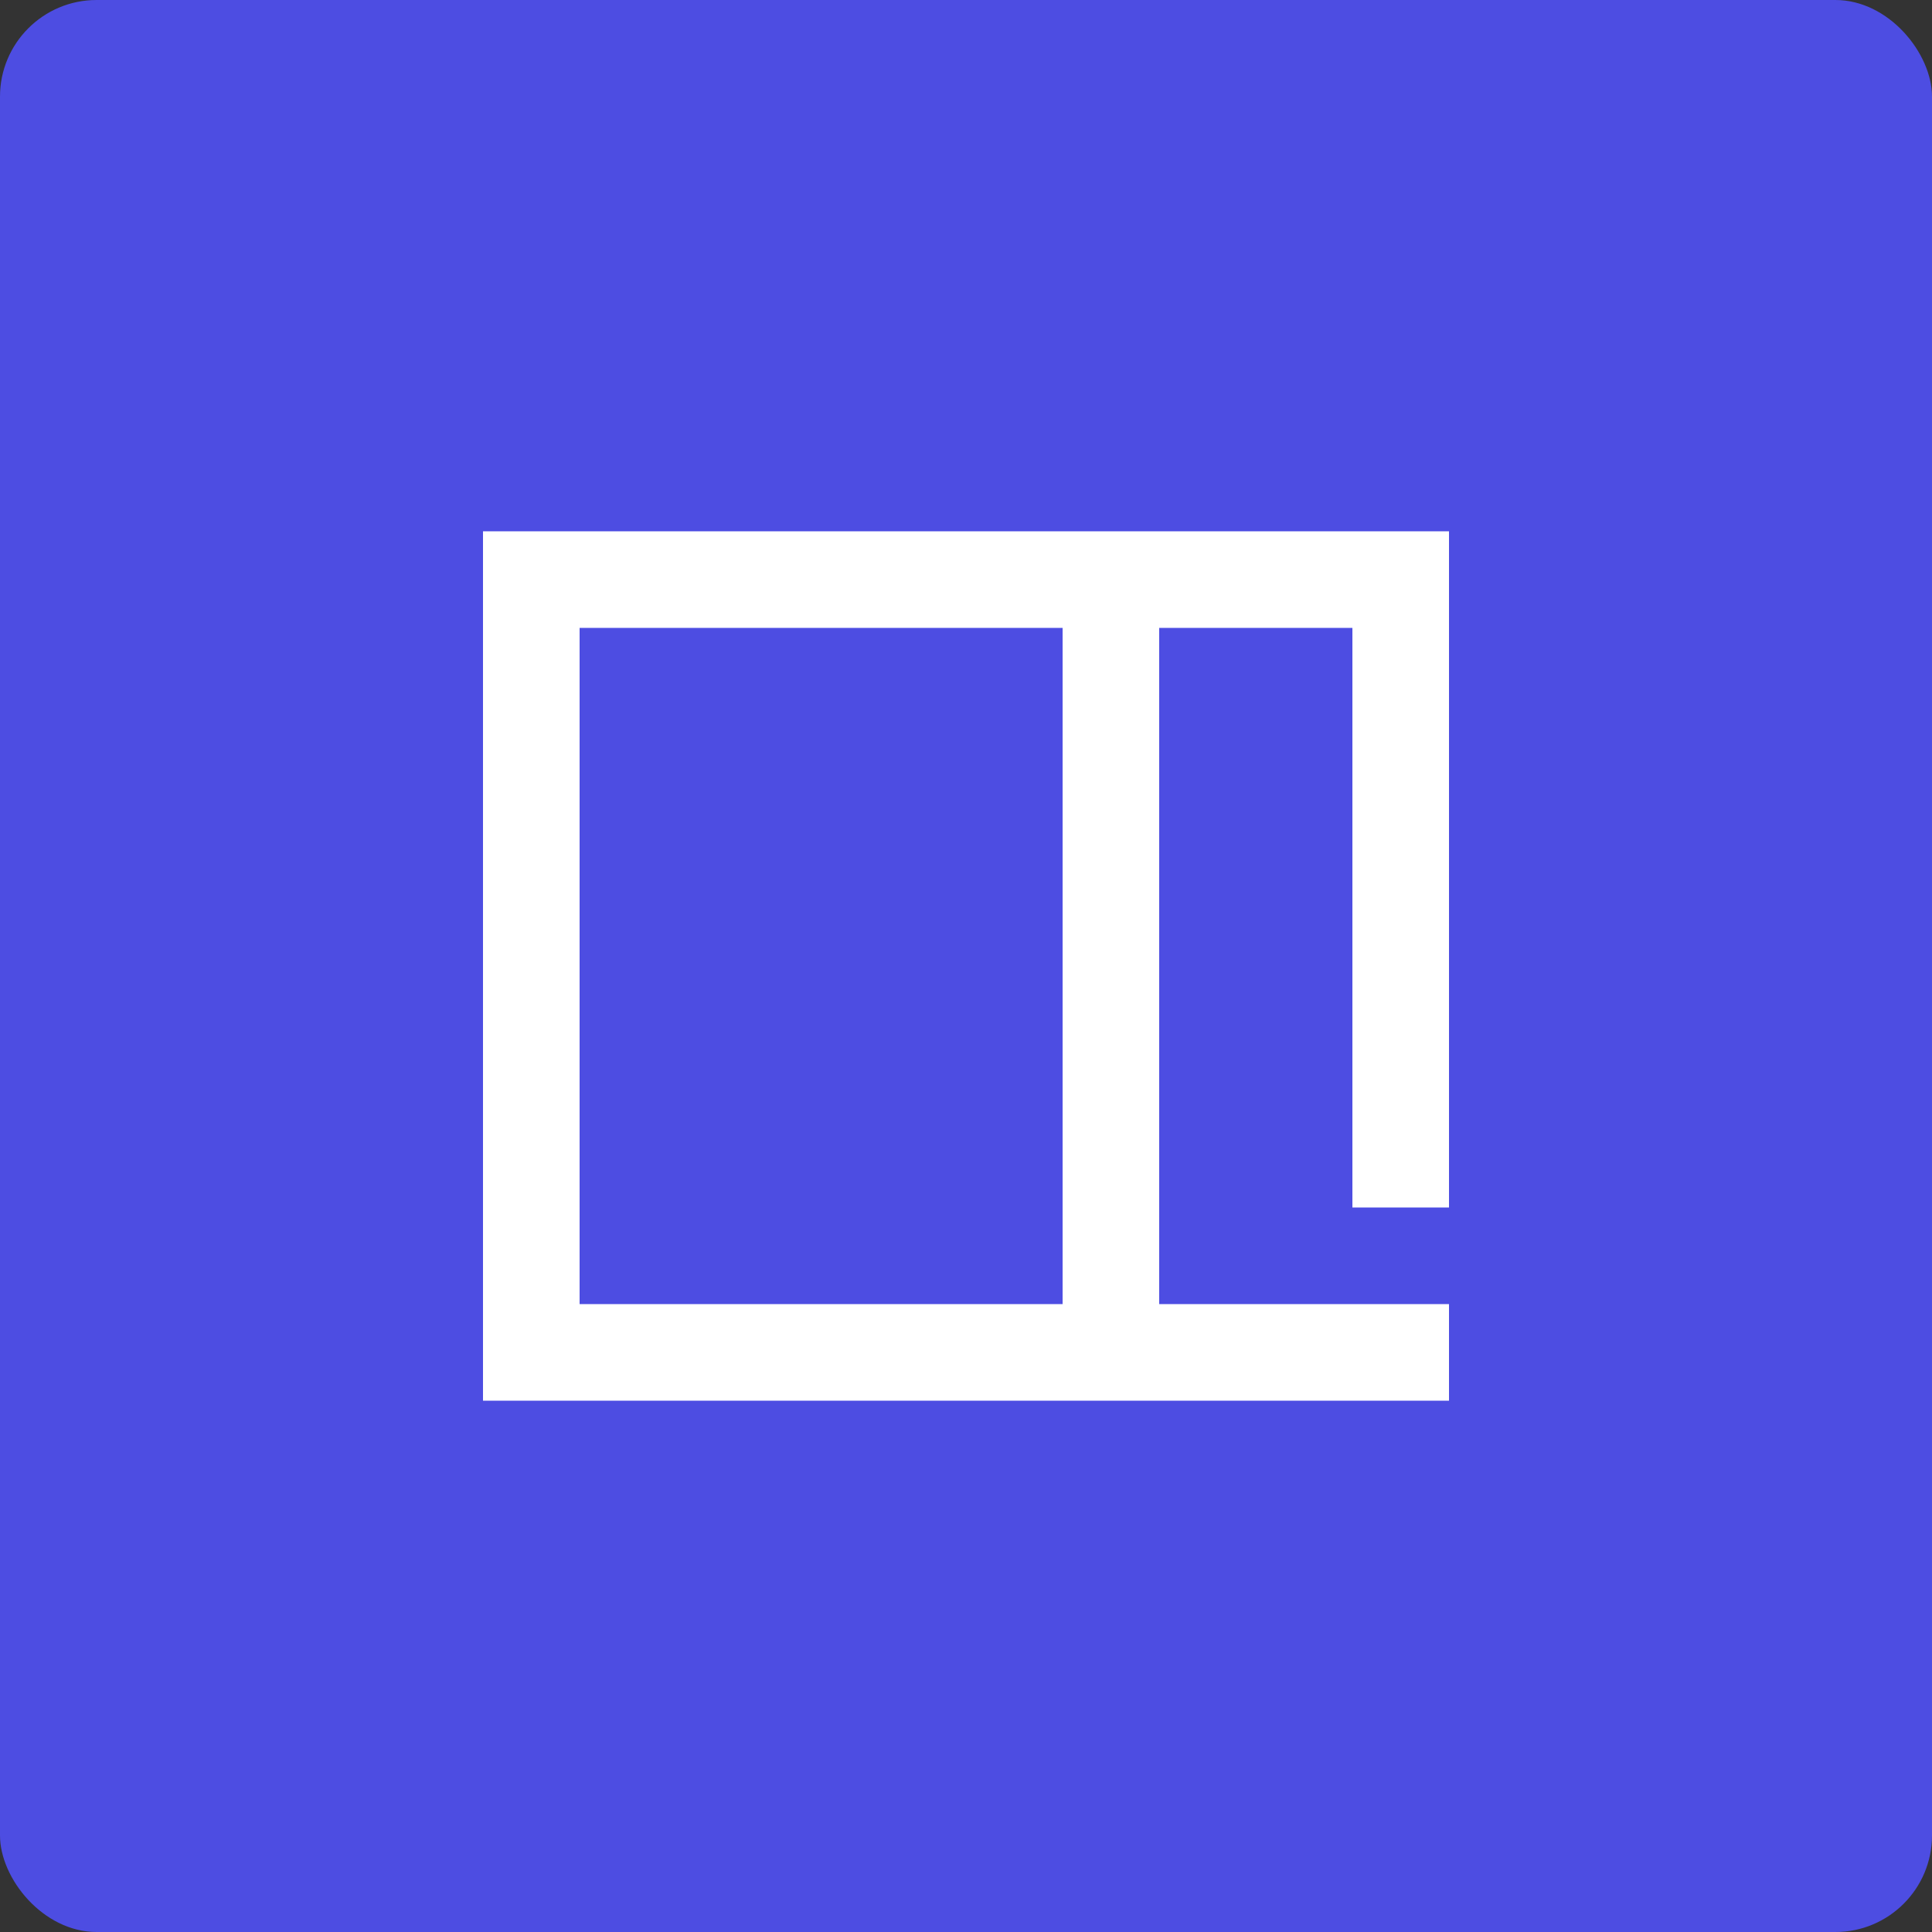 <svg width="40" height="40" viewBox="0 0 40 40" fill="none" xmlns="http://www.w3.org/2000/svg">
<rect x="0" y="0" width="40" height="40" fill="#333333" stroke="none"/>
<rect width="40" height="40" rx="2" fill="#4D4DE2"/>
<path fill-rule="evenodd" clip-rule="evenodd" d="M10 11H11.5H12H30V13V25H28V13H24V27L30 27V29L12 29H10V11ZM22 27V13H12L12 27H22Z" fill="white"/>
</svg>